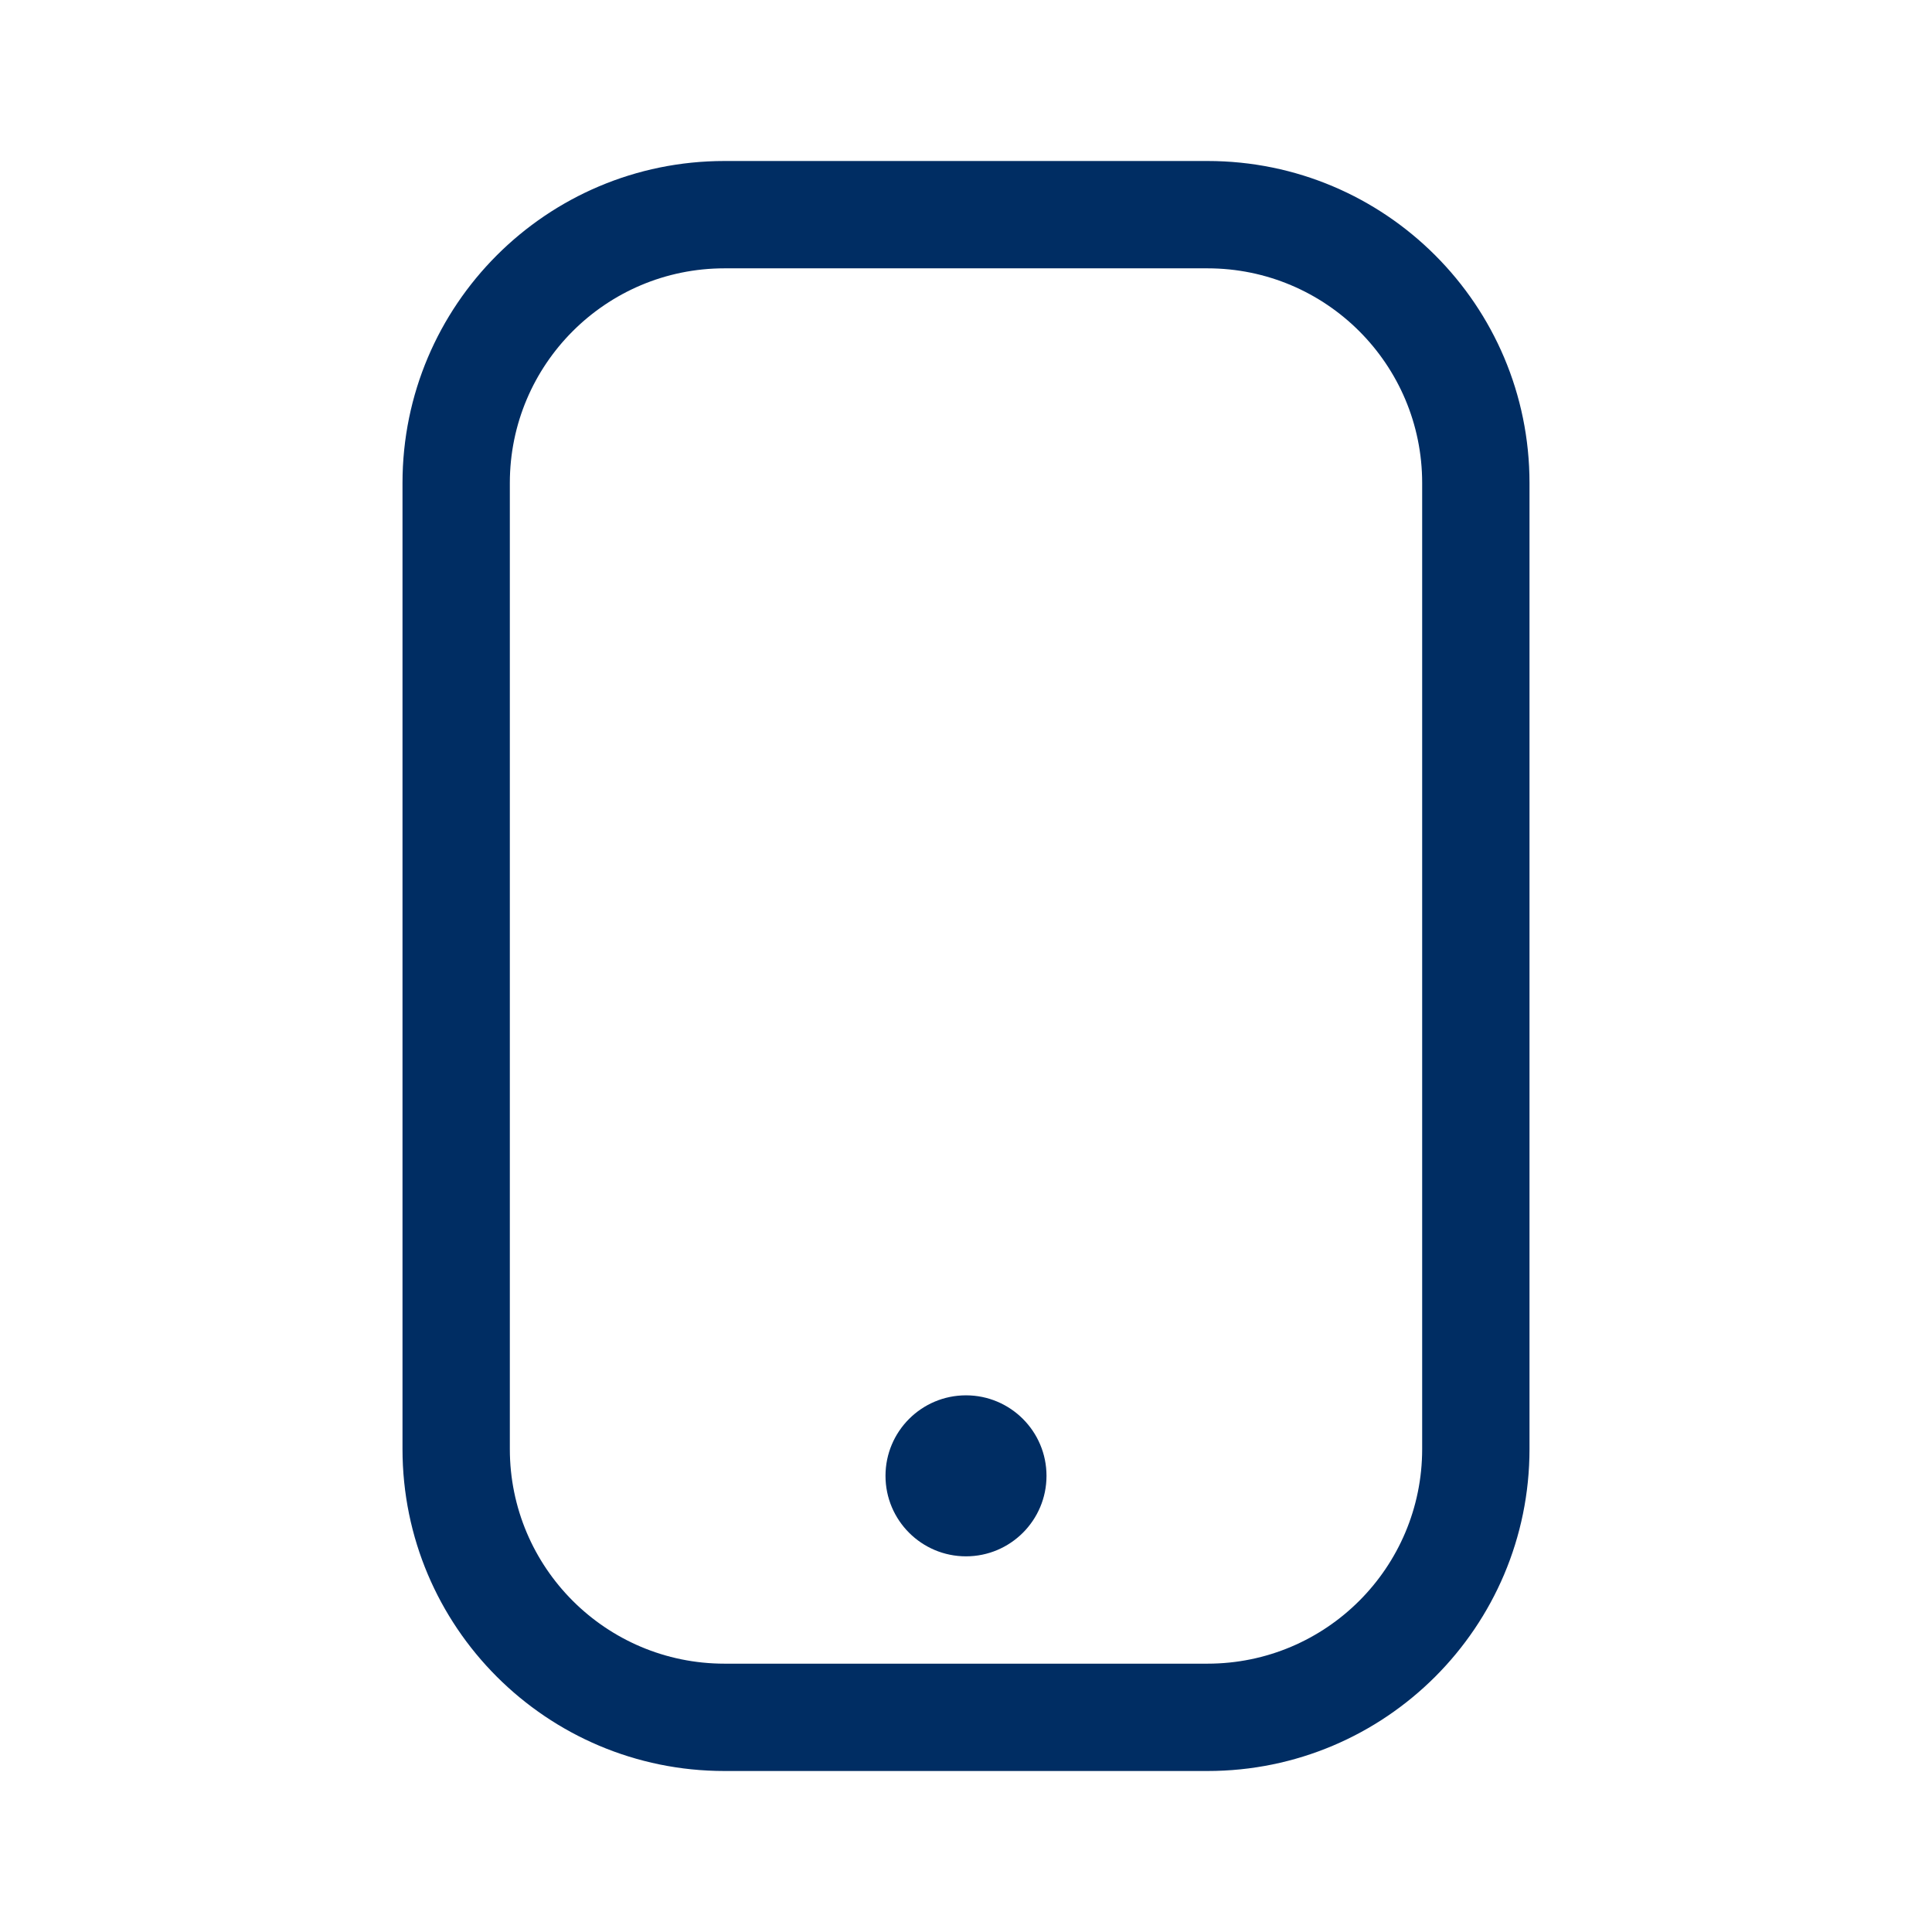<svg width="36" height="36" viewBox="0 0 36 36" fill="none" xmlns="http://www.w3.org/2000/svg">
<path fill-rule="evenodd" clip-rule="evenodd" d="M22.5 3C25.814 3 28.5 5.686 28.5 9V27C28.5 30.314 25.814 33 22.5 33H13.5C10.186 33 7.5 30.314 7.5 27V9C7.5 5.686 10.186 3 13.5 3H22.5ZM22.5 5H13.5C11.291 5 9.5 6.791 9.5 9V27C9.5 29.209 11.291 31 13.5 31H22.5C24.709 31 26.5 29.209 26.5 27V9C26.5 6.791 24.709 5 22.5 5ZM18 26C18.828 26 19.5 26.672 19.5 27.5C19.5 28.328 18.828 29 18 29C17.172 29 16.5 28.328 16.5 27.5C16.5 26.672 17.172 26 18 26Z" fill="#002D63"/>
</svg>
